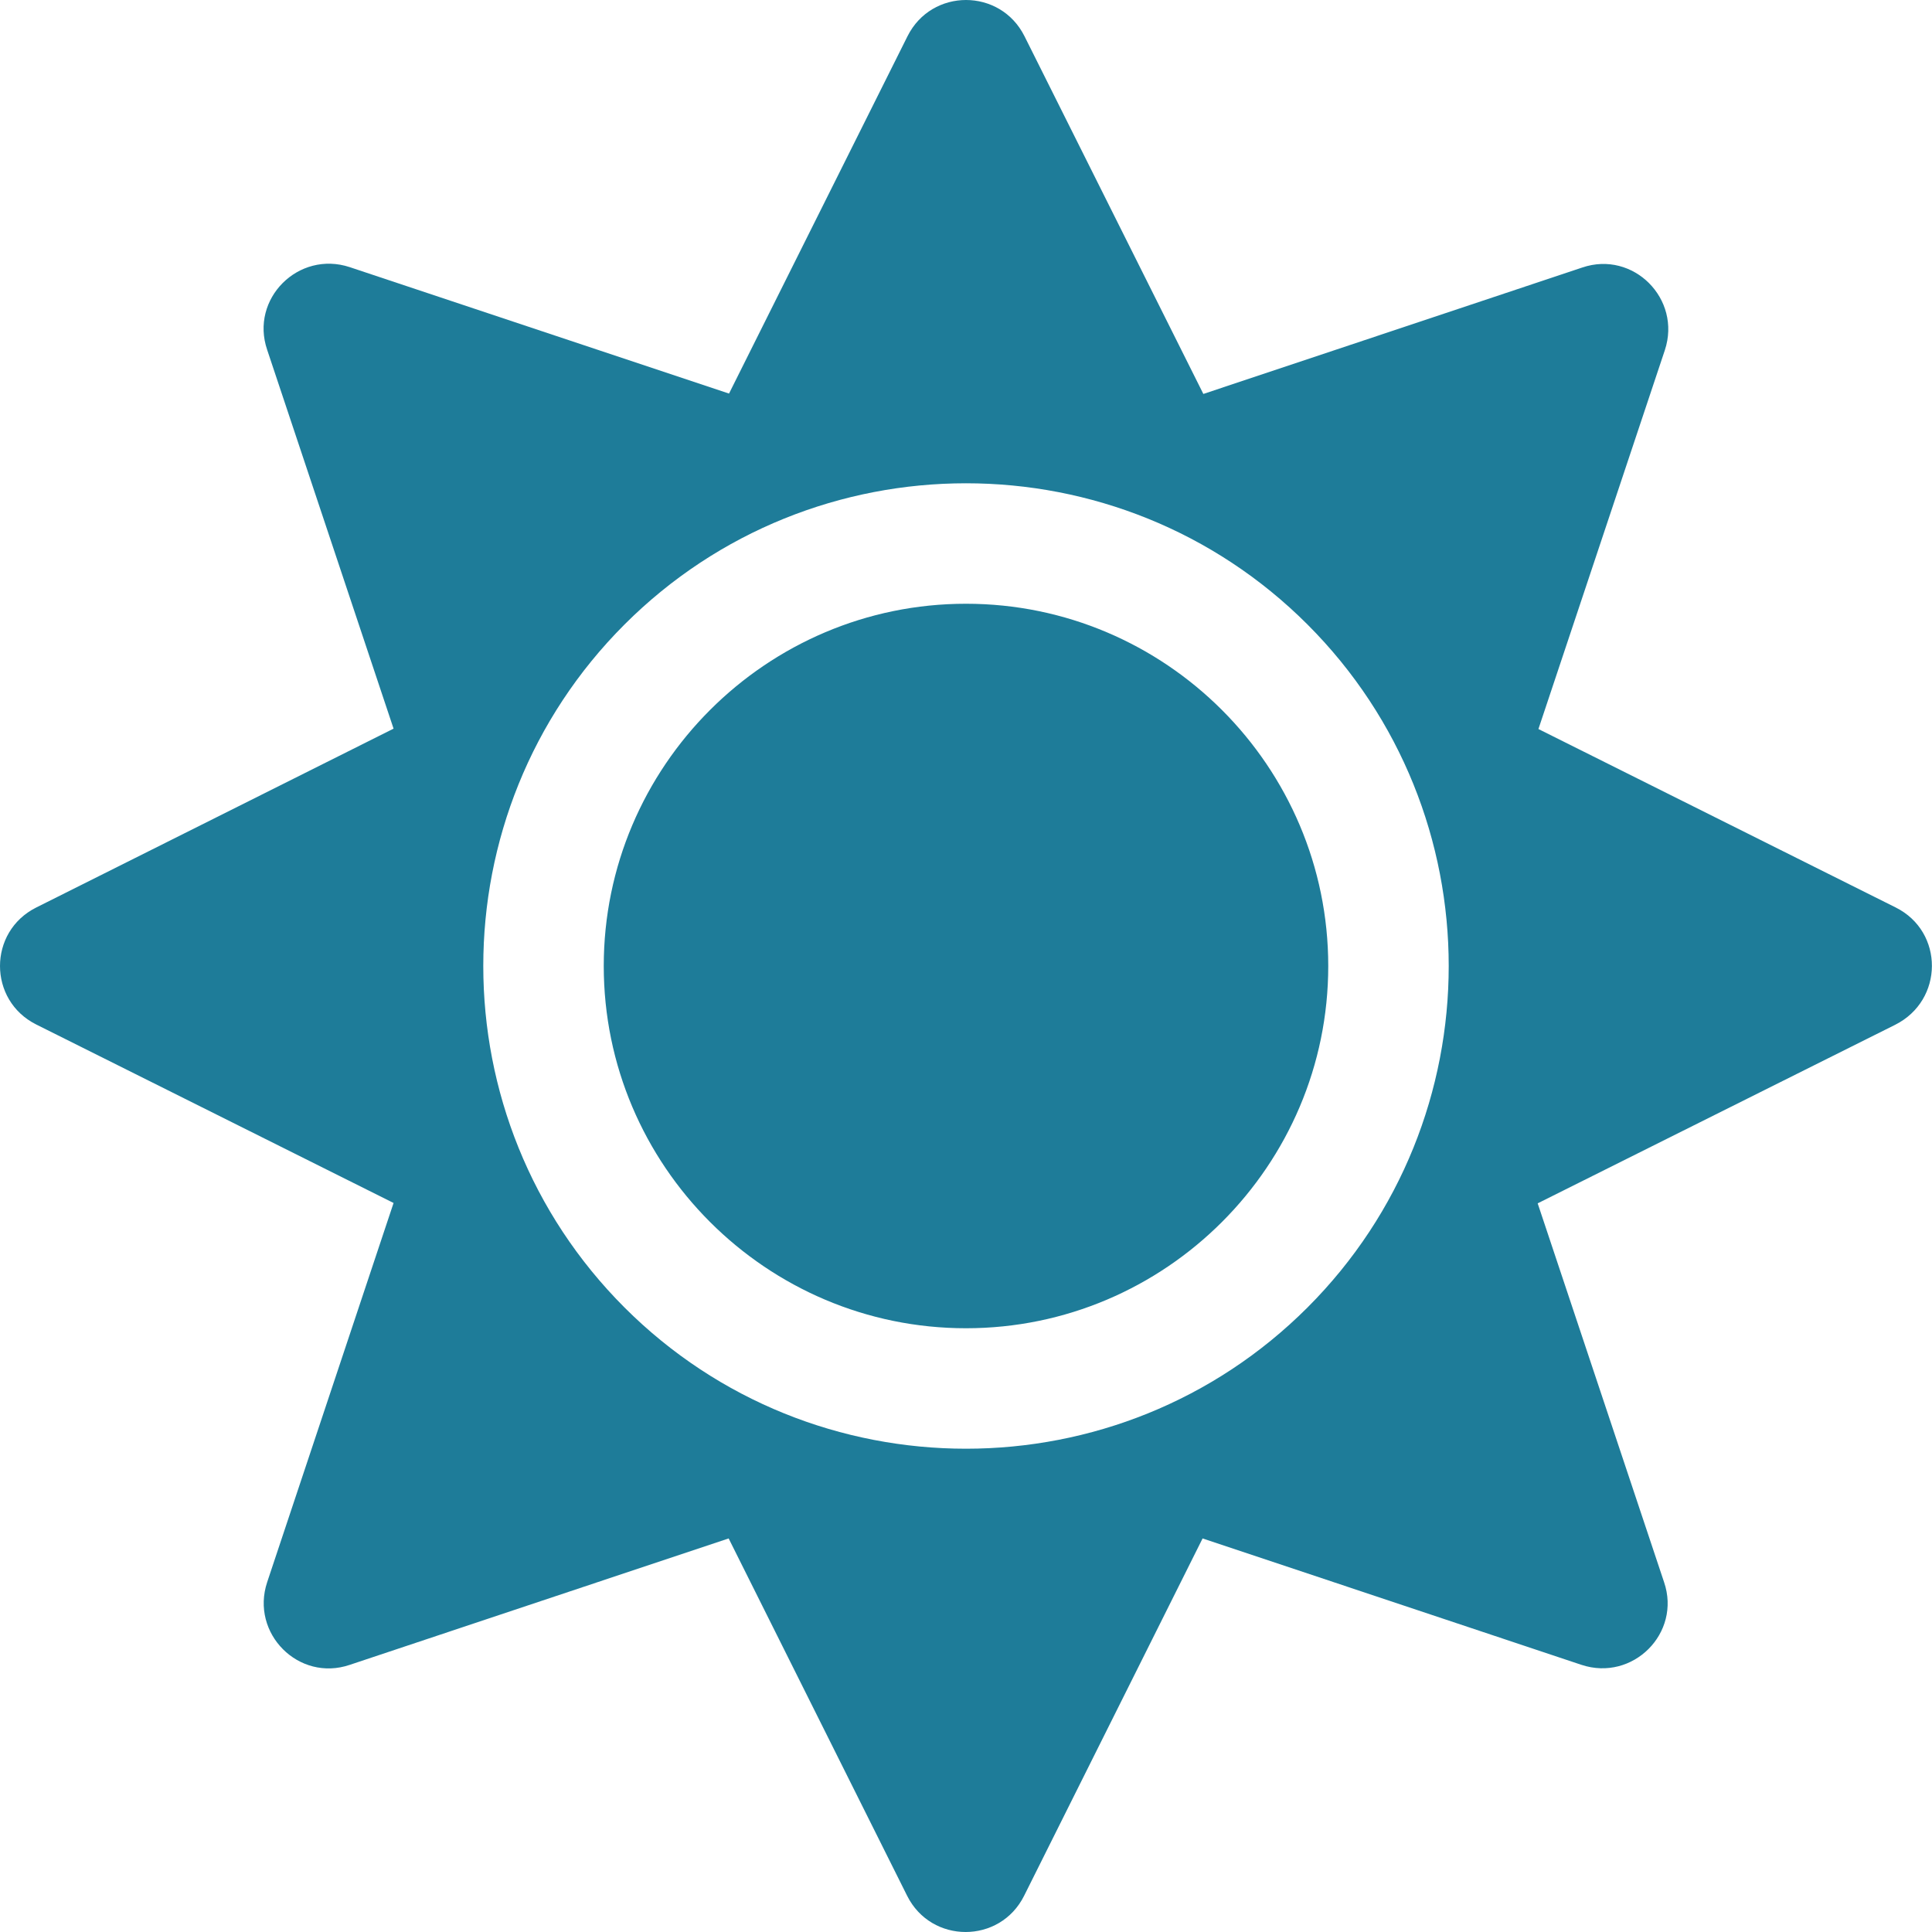 <?xml version="1.0" encoding="utf-8"?>
<!-- Generator: Adobe Illustrator 23.0.3, SVG Export Plug-In . SVG Version: 6.00 Build 0)  -->
<svg version="1.1" id="Layer_1" focusable="false" xmlns="http://www.w3.org/2000/svg" xmlns:xlink="http://www.w3.org/1999/xlink"
	 x="0px" y="0px" viewBox="0 0 512 512" style="enable-background:new 0 0 512 512;" xml:space="preserve">
<style type="text/css">
	.st0{fill:#1E7C99;}
</style>
<path class="st0" d="M256,160c-52.9,0-96,43.1-96,96s43.1,96,96,96s96-43.1,96-96S308.9,160,256,160z M502.4,240.5l-94.7-47.3
	l33.5-100.4c4.5-13.6-8.4-26.5-21.9-21.9l-100.4,33.5L271.5,9.6c-6.4-12.8-24.6-12.8-31,0l-47.3,94.7L92.7,70.8
	c-13.6-4.5-26.5,8.4-21.9,21.9l33.5,100.4L9.6,240.5c-12.8,6.4-12.8,24.6,0,31l94.7,47.3L70.8,419.3c-4.5,13.6,8.4,26.5,21.9,21.9
	l100.4-33.5l47.3,94.7c6.4,12.8,24.6,12.8,31,0l47.3-94.7l100.4,33.5c13.6,4.5,26.5-8.4,21.9-21.9l-33.5-100.4l94.7-47.3
	C515.2,265.1,515.2,246.9,502.4,240.5L502.4,240.5z M346.5,346.5c-49.9,49.9-131.1,49.9-181,0s-49.9-131.1,0-181s131.1-49.9,181,0
	S396.4,296.6,346.5,346.5z"/>
</svg>